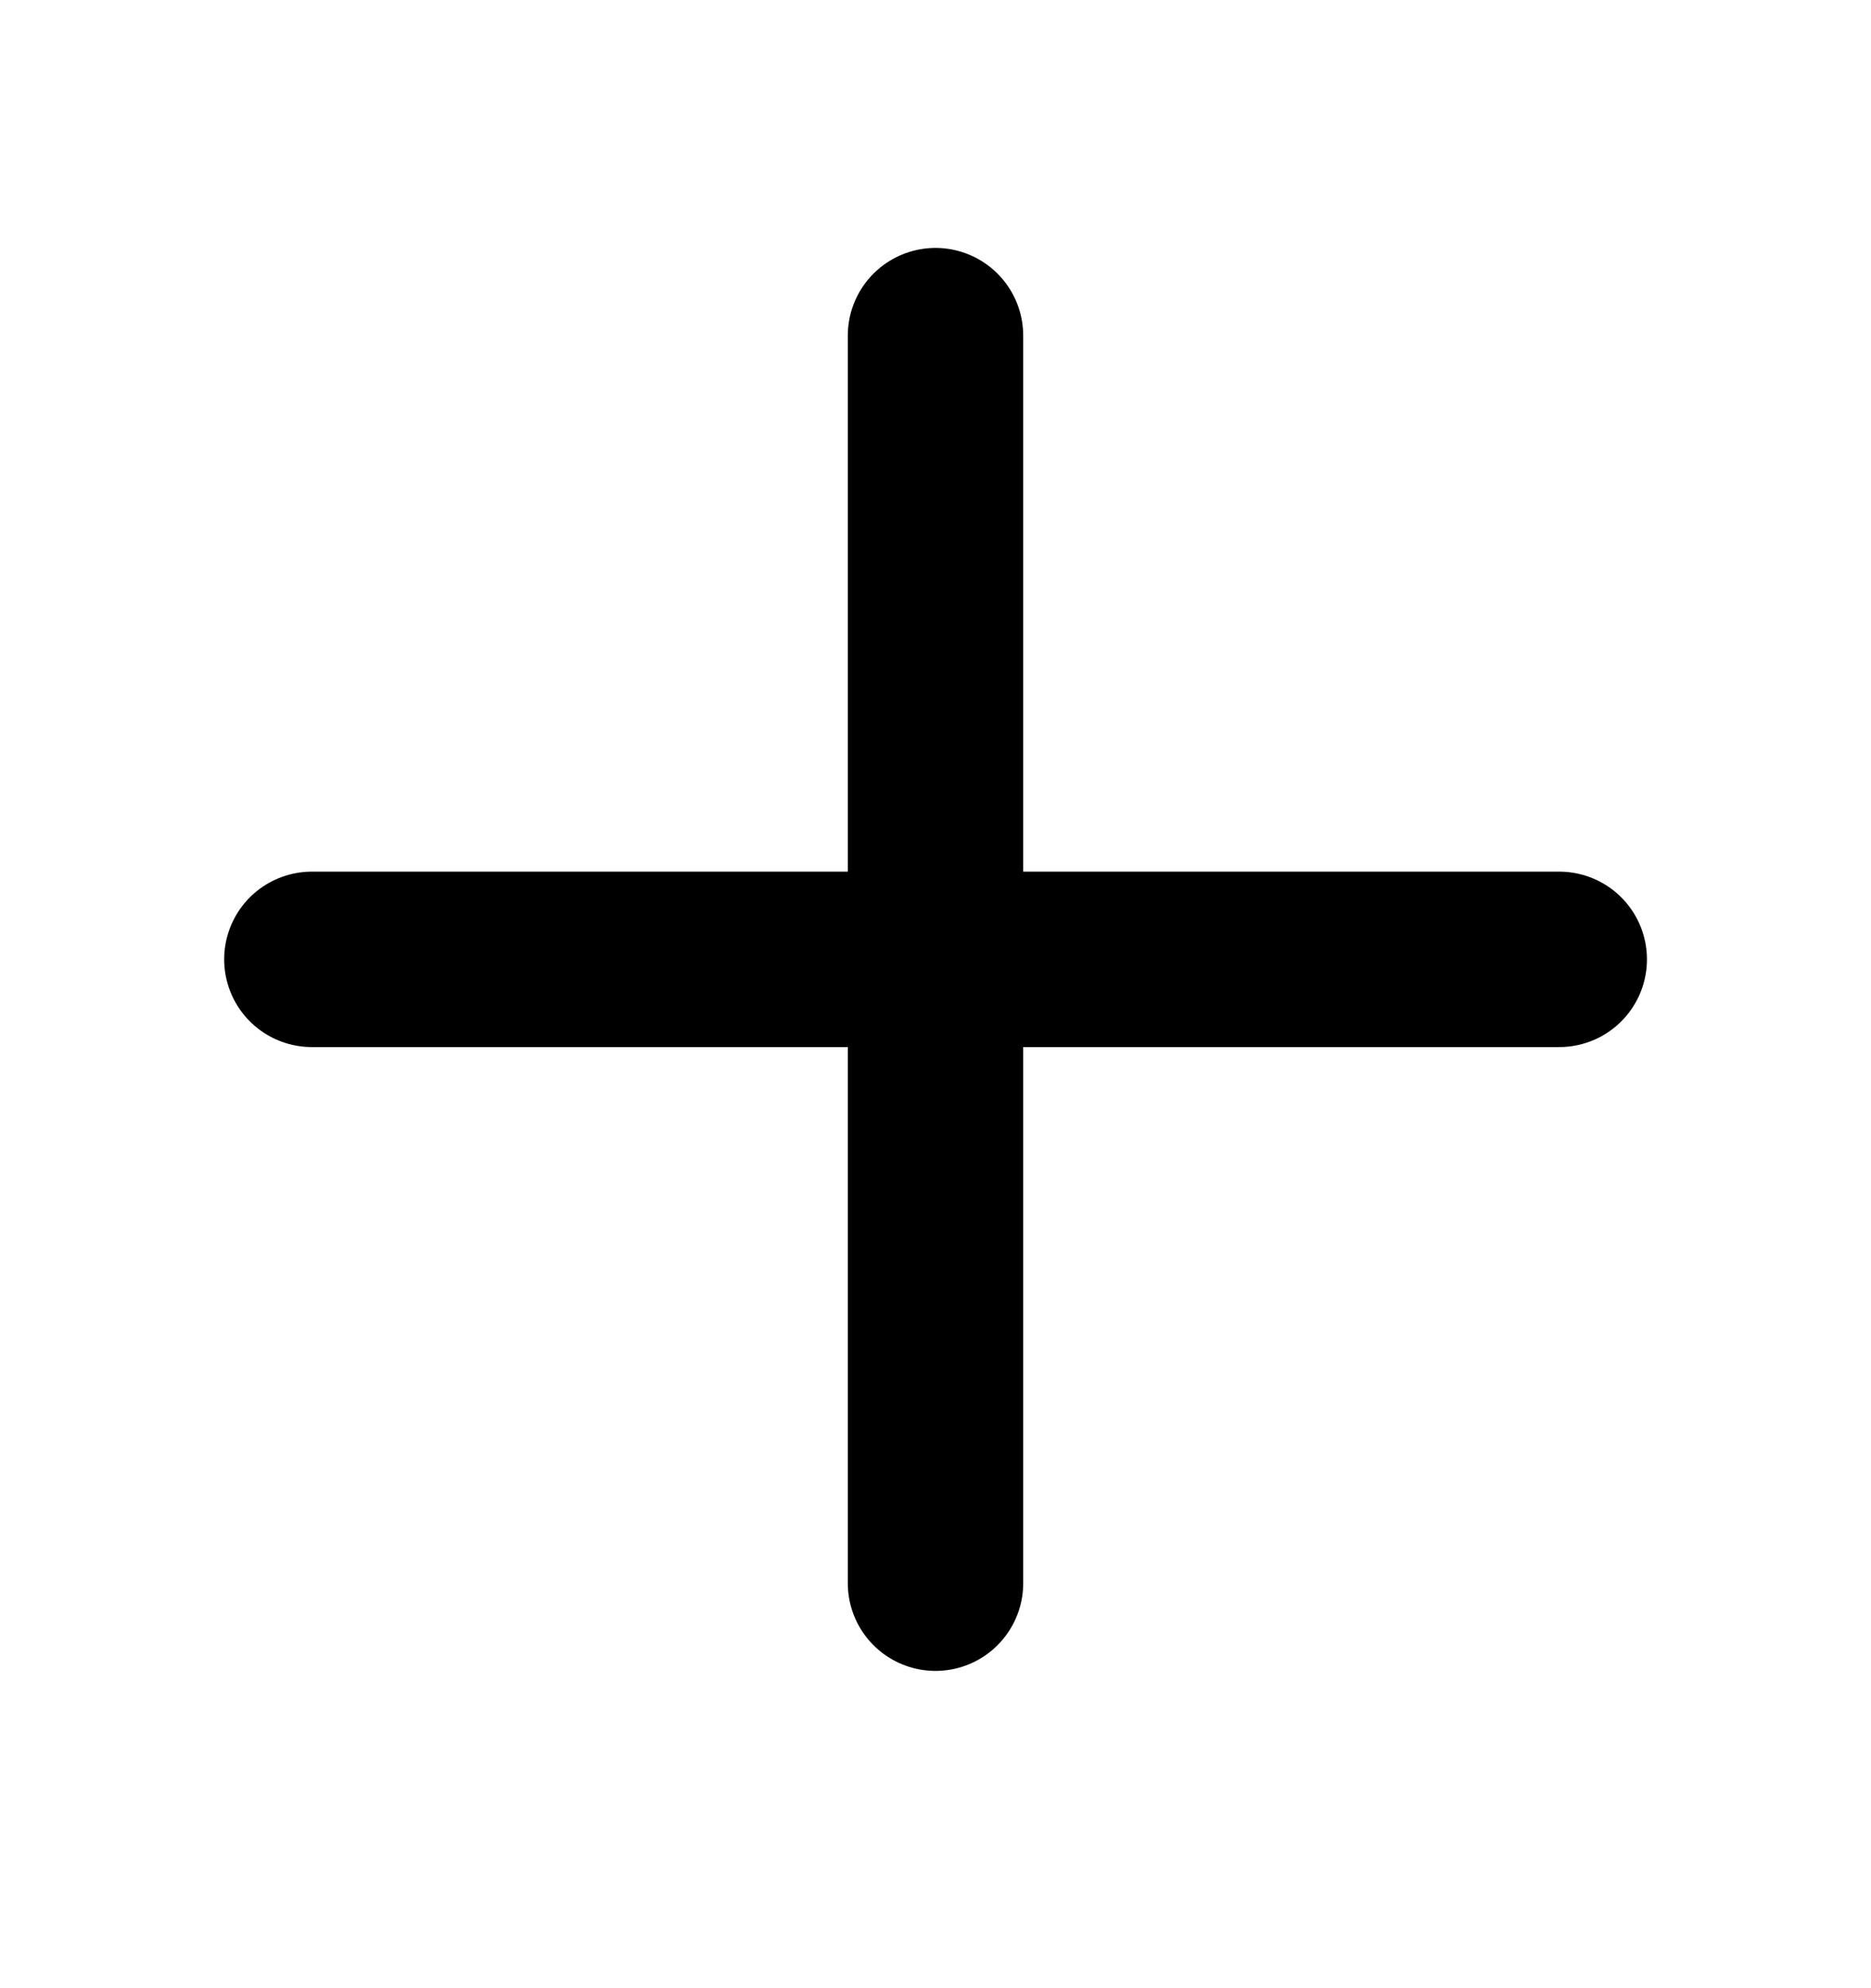 <svg width="16" height="17" viewBox="0 0 16 17" fill="none" xmlns="http://www.w3.org/2000/svg">
<path d="M8 2.87V13.537M13.334 8.203H2.667" stroke="currentColor" stroke-width="1.5" stroke-linecap="round" stroke-linejoin="round"/>
</svg>
